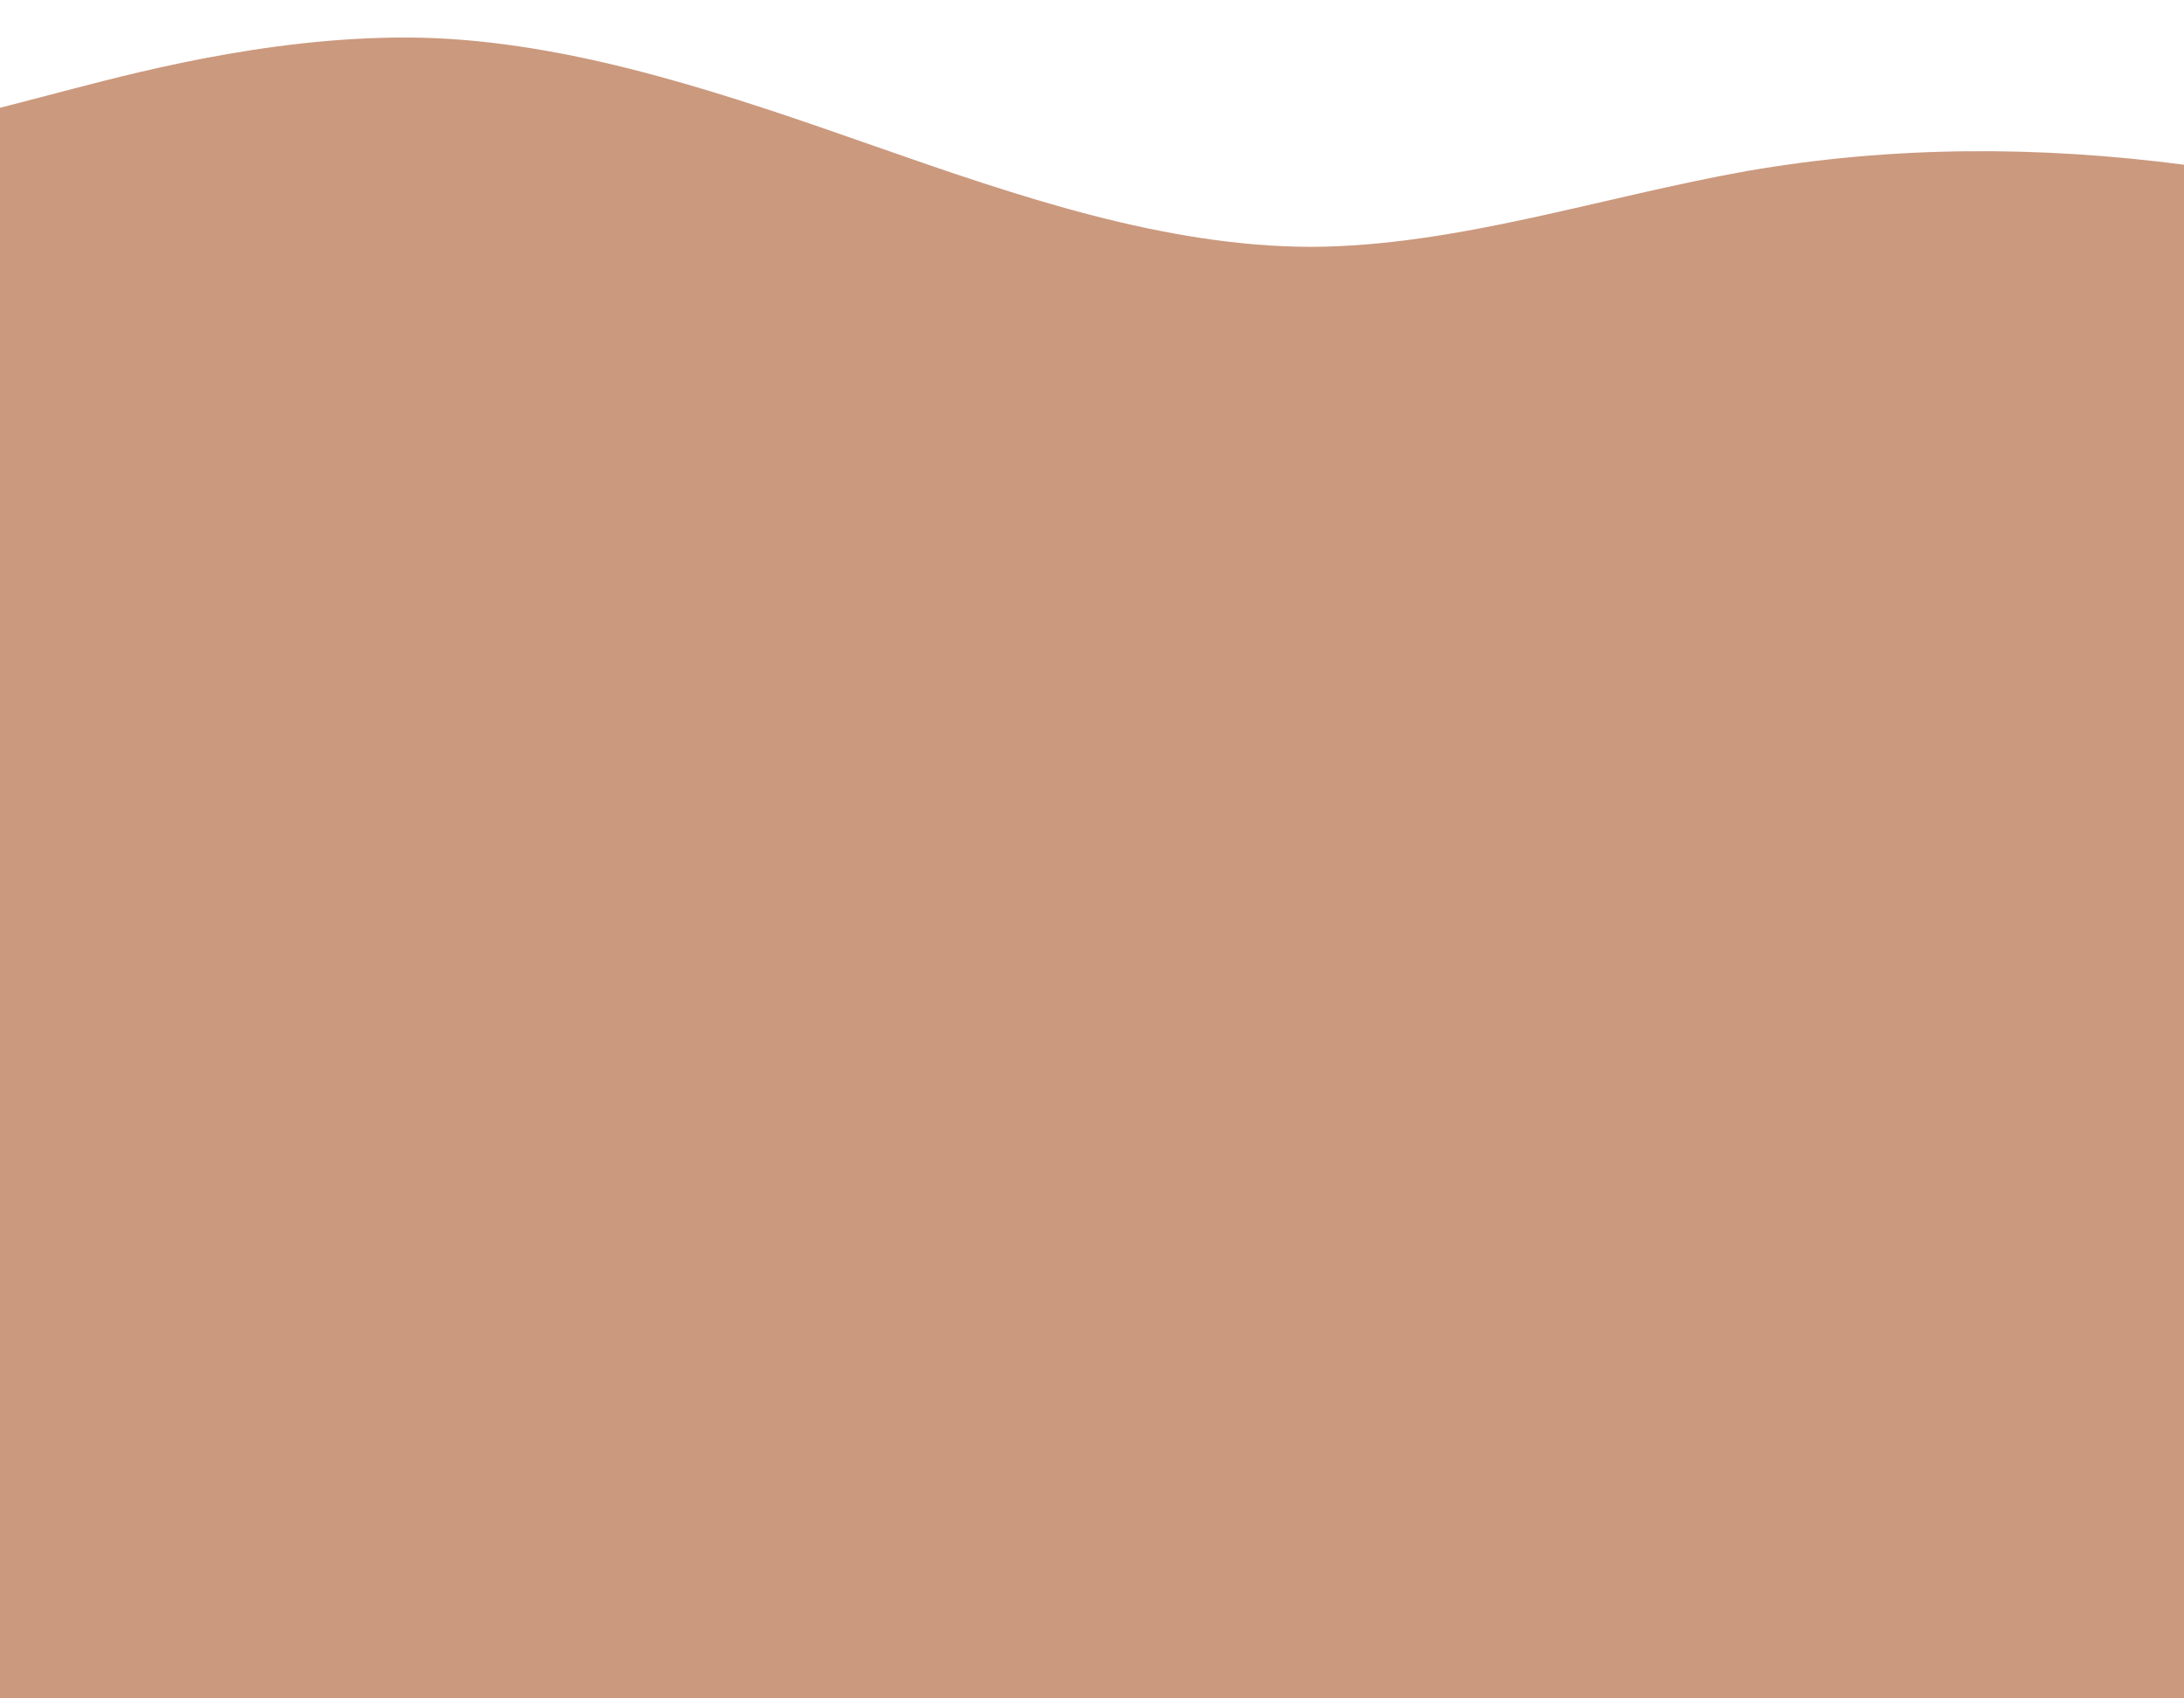 <svg width="1440" height="1120" viewBox="0 0 1440 1120" fill="none" xmlns="http://www.w3.org/2000/svg">
<path d="M0 71.099L48 58.591C96 46.084 192 21.07 288 25.207C384 29.729 480 62.44 576 96.113C672 129.786 768 162.496 864 162.785C960 162.496 1056 129.786 1152 112.757C1248 96.113 1344 96.113 1440 108.62C1536 121.127 1632 146.141 1728 137.771C1824 129.786 1920 87.454 2016 91.976C2112 96.113 2208 146.141 2304 137.771C2400 129.786 2496 62.44 2592 29.44C2688 -3.944 2784 -3.944 2880 8.563C2976 21.07 3072 46.084 3168 46.084C3264 46.084 3360 21.07 3456 37.714C3552 54.743 3648 112.468 3744 146.141C3840 179.814 3936 187.511 4032 183.662C4128 179.814 4224 162.496 4320 150.278C4416 137.482 4512 129.786 4608 112.757C4704 96.113 4800 71.099 4896 83.606C4992 96.113 5088 146.141 5184 167.018C5280 187.51 5376 179.814 5472 162.785C5568 146.141 5664 121.127 5760 129.497C5856 137.482 5952 179.814 6048 167.018C6144 154.8 6240 87.454 6336 83.606C6432 79.757 6528 137.482 6624 167.018C6720 196.169 6816 196.169 6864 196.169H6912V246.198H6864C6816 246.198 6720 246.198 6624 246.198C6528 246.198 6432 246.198 6336 246.198C6240 246.198 6144 246.198 6048 246.198C5952 246.198 5856 246.198 5760 246.198C5664 246.198 5568 246.198 5472 246.198C5376 246.198 5280 246.198 5184 246.198C5088 246.198 4992 246.198 4896 246.198C4800 246.198 4704 246.198 4608 246.198C4512 246.198 4416 246.198 4320 246.198C4224 246.198 4128 246.198 4032 246.198C3936 246.198 3840 246.198 3744 246.198C3648 246.198 3552 246.198 3456 246.198C3360 246.198 3264 246.198 3168 246.198C3072 246.198 2976 246.198 2880 246.198C2784 246.198 2688 246.198 2592 246.198C2496 246.198 2400 246.198 2304 246.198C2208 246.198 2112 246.198 2016 246.198C1920 246.198 1824 246.198 1728 246.198C1632 246.198 1536 246.198 1440 246.198C1344 246.198 1248 246.198 1152 246.198C1056 246.198 960 246.198 864 246.198C768 246.198 672 246.198 576 246.198C480 246.198 384 246.198 288 246.198C192 246.198 96 246.198 48 246.198H0V71.099Z" fill="#CB997E"/>
<path d="M0 236H1440V1120H0V236Z" fill="#CB997E"/>
</svg>
